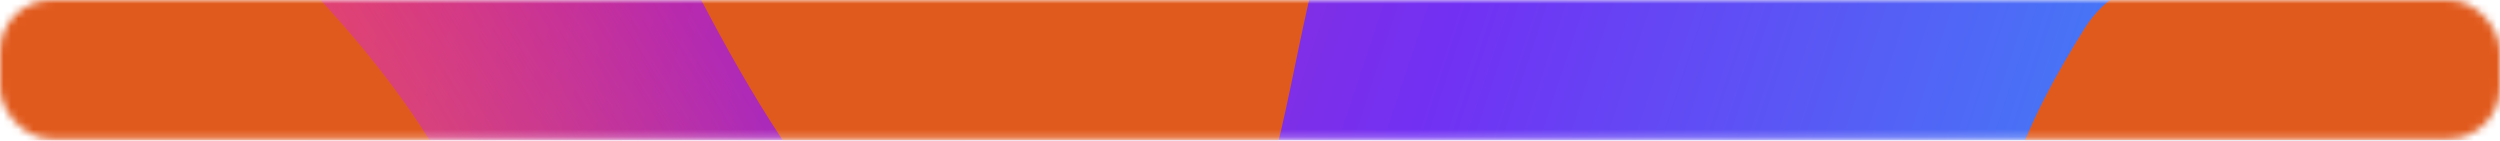 <svg width="338" height="19" viewBox="0 0 338 19" fill="none" xmlns="http://www.w3.org/2000/svg">
<mask id="mask0_305_985" style="mask-type:alpha" maskUnits="userSpaceOnUse" x="0" y="0" width="338" height="19">
<rect y="-7.62939e-06" width="338" height="18.778" rx="7" fill="#7231F3"/>
</mask>
<g mask="url(#mask0_305_985)">
<rect y="-7.62939e-06" width="338" height="18.778" rx="7" fill="#F5F5F5"/>
<rect width="360.213" height="292.281" rx="8" transform="matrix(0.914 0.407 0.314 -0.949 -45 107.484)" fill="url(#paint0_linear_305_985)"/>
<rect width="207.518" height="106.192" transform="matrix(0.559 0.829 0.741 -0.672 -82 -74.686)" fill="url(#paint1_linear_305_985)"/>
<g style="mix-blend-mode:soft-light" filter="url(#filter0_d_305_985)">
<path fill-rule="evenodd" clip-rule="evenodd" d="M151.591 43.822C178.708 37.159 170.485 -6.147 186.702 -28.954C197.674 -44.384 224.487 -45.646 228.395 -64.192C232.596 -84.127 219.229 -103.29 205.535 -118.332C191.095 -134.195 172.985 -147.742 151.591 -148.561C129.533 -149.405 105.513 -141.125 93.367 -122.627C82.252 -105.699 96.132 -84.465 96.193 -64.192C96.254 -44.047 84.53 -24.02 93.716 -6.108C105.82 17.491 125.903 50.133 151.591 43.822Z" fill="#E15A1D"/>
</g>
<g style="mix-blend-mode:soft-light" filter="url(#filter1_d_305_985)">
<path fill-rule="evenodd" clip-rule="evenodd" d="M273.344 40.493C281.731 52.704 297.847 38.676 310.612 41.691C319.248 43.731 325.348 57.017 333.797 54.771C342.878 52.357 347.984 41.225 351.326 30.866C354.851 19.942 356.658 7.689 352.542 -3.329C348.298 -14.688 339.89 -24.962 329.747 -26.897C320.464 -28.668 314.612 -16.804 306.279 -12.155C297.998 -7.536 287.314 -8.909 281.852 -0.178C274.656 11.324 265.399 28.927 273.344 40.493Z" fill="#E15A1D"/>
</g>
<g style="mix-blend-mode:soft-light" filter="url(#filter2_d_305_985)">
<path fill-rule="evenodd" clip-rule="evenodd" d="M0.523 82.494C27.64 75.832 8.522 108.428 24.739 85.621C35.711 70.19 62.525 68.929 66.433 50.382C70.633 30.448 57.267 11.285 43.573 -3.758C29.132 -19.621 11.022 -33.167 -10.372 -33.986C-32.429 -34.831 -33.783 3.301 -45.929 21.799C-57.044 38.726 -41.883 30.11 -41.822 50.382C-41.762 70.528 -29.116 32.47 -19.929 50.382C-7.826 73.981 -25.164 88.805 0.523 82.494Z" fill="#E15A1D"/>
</g>
</g>
<defs>
<filter id="filter0_d_305_985" x="39.056" y="-194.619" width="240.125" height="293.235" filterUnits="userSpaceOnUse" color-interpolation-filters="sRGB">
<feFlood flood-opacity="0" result="BackgroundImageFix"/>
<feColorMatrix in="SourceAlpha" type="matrix" values="0 0 0 0 0 0 0 0 0 0 0 0 0 0 0 0 0 0 127 0" result="hardAlpha"/>
<feOffset dy="4"/>
<feGaussianBlur stdDeviation="25"/>
<feComposite in2="hardAlpha" operator="out"/>
<feColorMatrix type="matrix" values="0 0 0 0 0 0 0 0 0 0 0 0 0 0 0 0 0 0 0.25 0"/>
<feBlend mode="normal" in2="BackgroundImageFix" result="effect1_dropShadow_305_985"/>
<feBlend mode="normal" in="SourceGraphic" in2="effect1_dropShadow_305_985" result="shape"/>
</filter>
<filter id="filter1_d_305_985" x="220.291" y="-73.076" width="184.617" height="182.102" filterUnits="userSpaceOnUse" color-interpolation-filters="sRGB">
<feFlood flood-opacity="0" result="BackgroundImageFix"/>
<feColorMatrix in="SourceAlpha" type="matrix" values="0 0 0 0 0 0 0 0 0 0 0 0 0 0 0 0 0 0 127 0" result="hardAlpha"/>
<feOffset dy="4"/>
<feGaussianBlur stdDeviation="25"/>
<feComposite in2="hardAlpha" operator="out"/>
<feColorMatrix type="matrix" values="0 0 0 0 0 0 0 0 0 0 0 0 0 0 0 0 0 0 0.25 0"/>
<feBlend mode="normal" in2="BackgroundImageFix" result="effect1_dropShadow_305_985"/>
<feBlend mode="normal" in="SourceGraphic" in2="effect1_dropShadow_305_985" result="shape"/>
</filter>
<filter id="filter2_d_305_985" x="-100" y="-80" width="217.218" height="227.842" filterUnits="userSpaceOnUse" color-interpolation-filters="sRGB">
<feFlood flood-opacity="0" result="BackgroundImageFix"/>
<feColorMatrix in="SourceAlpha" type="matrix" values="0 0 0 0 0 0 0 0 0 0 0 0 0 0 0 0 0 0 127 0" result="hardAlpha"/>
<feOffset dy="4"/>
<feGaussianBlur stdDeviation="25"/>
<feComposite in2="hardAlpha" operator="out"/>
<feColorMatrix type="matrix" values="0 0 0 0 0 0 0 0 0 0 0 0 0 0 0 0 0 0 0.25 0"/>
<feBlend mode="normal" in2="BackgroundImageFix" result="effect1_dropShadow_305_985"/>
<feBlend mode="normal" in="SourceGraphic" in2="effect1_dropShadow_305_985" result="shape"/>
</filter>
<linearGradient id="paint0_linear_305_985" x1="3.52029e-06" y1="146.442" x2="360.213" y2="146.442" gradientUnits="userSpaceOnUse">
<stop stop-color="#F9236C"/>
<stop offset="0.547" stop-color="#7230F3"/>
<stop offset="1" stop-color="#1EB6FA"/>
</linearGradient>
<linearGradient id="paint1_linear_305_985" x1="103.759" y1="0" x2="107.488" y2="106.572" gradientUnits="userSpaceOnUse">
<stop stop-color="#EF6D47"/>
<stop offset="0.387" stop-color="#EF6D47" stop-opacity="0.613"/>
<stop offset="1" stop-color="#EF6D47" stop-opacity="0"/>
</linearGradient>
</defs>
</svg>
